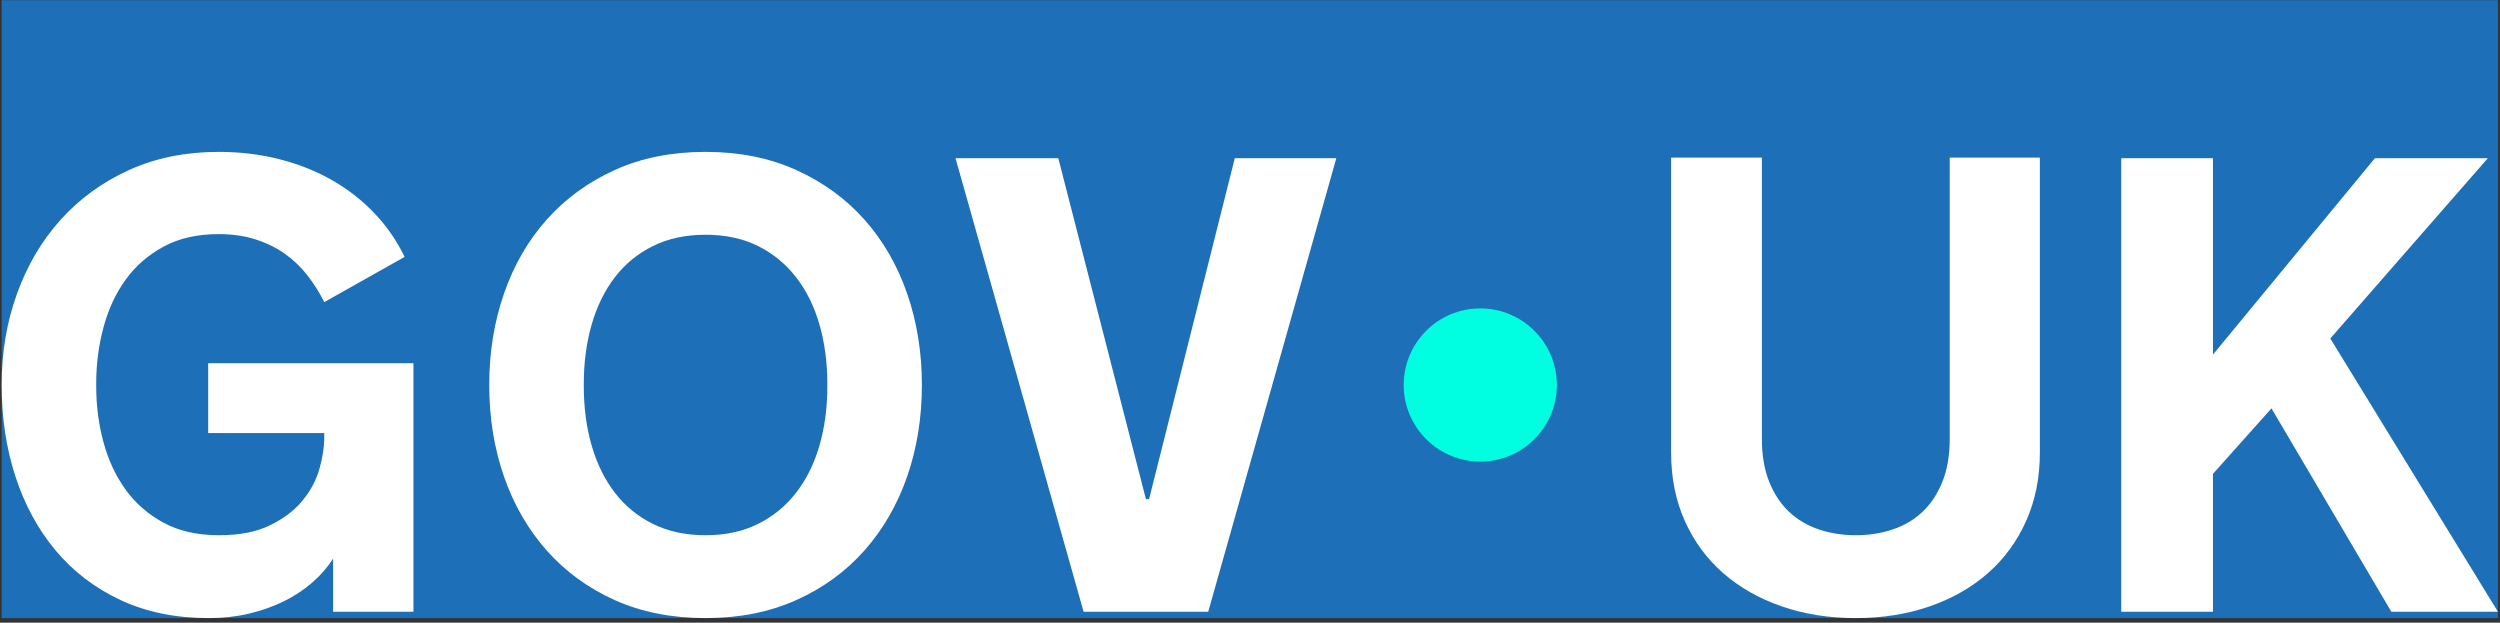 <svg width="538" height="134" viewBox="0 0 538 134" fill="none" xmlns="http://www.w3.org/2000/svg">
<rect x="0" y="0" width="538" height="134" fill="#333333" stroke="none"/>
<rect x="0.354" y="0.047" width="537.201" height="132.966" fill="#1D70B8"/>
<path d="M318.556 99.326C327.656 99.326 335.033 91.948 335.033 82.848C335.033 73.747 327.656 66.37 318.556 66.37C309.455 66.37 302.078 73.747 302.078 82.848C302.078 91.948 309.455 99.326 318.556 99.326Z" fill="#00FFE0"/>
<path d="M20.704 83.121C20.704 87.295 21.226 91.312 22.27 95.168C23.312 99.025 24.9 102.428 27.034 105.377C29.167 108.328 31.889 110.699 35.202 112.491C38.515 114.283 42.463 115.18 47.046 115.18C51.63 115.18 55.112 114.477 58.04 113.071C60.965 111.664 63.303 109.906 65.05 107.794C66.796 105.685 68.021 103.406 68.726 100.955C69.429 98.505 69.779 96.236 69.779 94.148V93.195H44.8V78.154H88.974V131.651H71.686V120.216C70.461 122.123 68.94 123.858 67.126 125.424C65.311 126.988 63.27 128.328 60.999 129.439C58.73 130.551 56.244 131.425 53.546 132.06C50.846 132.695 47.975 133.013 44.937 133.013C37.812 133.013 31.483 131.72 25.947 129.133C20.411 126.546 15.748 122.985 11.96 118.447C8.171 113.91 5.29 108.601 3.315 102.52C1.342 96.44 0.354 89.884 0.354 82.848C0.354 75.813 1.455 69.317 3.656 63.214C5.857 57.111 8.987 51.801 13.05 47.286C17.111 42.771 22.011 39.211 27.751 36.6C33.491 33.99 39.923 32.685 47.048 32.685C51.676 32.685 56.066 33.219 60.217 34.285C64.37 35.352 68.159 36.871 71.585 38.845C75.01 40.818 78.038 43.202 80.672 45.991C83.302 48.781 85.436 51.88 87.07 55.282L69.781 65.014C68.737 62.928 67.512 60.988 66.106 59.194C64.698 57.404 63.077 55.859 61.24 54.566C59.401 53.273 57.303 52.252 54.944 51.504C52.584 50.756 49.952 50.38 47.05 50.38C42.466 50.38 38.518 51.278 35.205 53.07C31.892 54.862 29.171 57.233 27.038 60.183C24.905 63.132 23.317 66.547 22.273 70.427C21.229 74.307 20.707 78.313 20.707 82.439V83.121H20.704Z" fill="white"/>
<path d="M151.837 32.684C159.097 32.684 165.608 33.989 171.372 36.599C177.134 39.209 182.024 42.769 186.041 47.284C190.056 51.8 193.119 57.109 195.229 63.212C197.338 69.314 198.392 75.861 198.392 82.846C198.392 89.832 197.338 96.438 195.229 102.518C193.119 108.599 190.056 113.908 186.041 118.445C182.026 122.982 177.135 126.544 171.372 129.131C165.61 131.718 159.097 133.011 151.837 133.011C144.577 133.011 138.007 131.718 132.269 129.131C126.529 126.544 121.651 122.983 117.636 118.445C113.62 113.908 110.558 108.599 108.448 102.518C106.339 96.438 105.283 89.882 105.283 82.846C105.283 75.811 106.339 69.314 108.448 63.212C110.558 57.109 113.62 51.8 117.636 47.284C121.651 42.769 126.529 39.209 132.269 36.599C138.009 33.989 144.531 32.684 151.837 32.684ZM151.837 115.178C156.103 115.178 159.858 114.374 163.101 112.761C166.345 111.152 169.081 108.916 171.302 106.059C173.526 103.199 175.205 99.82 176.339 95.916C177.473 92.015 178.041 87.749 178.041 83.121V82.576C178.041 77.992 177.473 73.738 176.339 69.813C175.205 65.888 173.526 62.495 171.302 59.638C169.079 56.78 166.345 54.546 163.101 52.933C159.858 51.324 156.103 50.518 151.837 50.518C147.571 50.518 143.806 51.324 140.538 52.933C137.271 54.546 134.538 56.78 132.337 59.638C130.136 62.495 128.469 65.89 127.335 69.813C126.201 73.738 125.633 77.992 125.633 82.576V83.121C125.633 87.749 126.201 92.015 127.335 95.916C128.469 99.82 130.136 103.198 132.337 106.059C134.538 108.916 137.271 111.152 140.538 112.761C143.806 114.374 147.571 115.178 151.837 115.178Z" fill="white"/>
<path d="M233.192 131.65L205.626 34.047H227.747L246.602 107.418H247.282L265.728 34.047H287.576L260.01 131.65H233.193H233.192Z" fill="white"/>
<path d="M399.37 115.179C402.227 115.179 404.894 114.76 407.366 113.92C409.839 113.081 411.972 111.811 413.764 110.109C415.555 108.406 416.975 106.253 418.018 103.642C419.061 101.033 419.583 97.96 419.583 94.421V33.909H438.981V97.345C438.981 102.791 437.996 107.715 436.024 112.115C434.052 116.517 431.309 120.261 427.795 123.346C424.281 126.433 420.098 128.814 415.249 130.493C410.398 132.17 405.093 133.011 399.336 133.011C393.58 133.011 388.273 132.17 383.424 130.493C378.571 128.814 374.379 126.432 370.841 123.346C367.304 120.261 364.551 116.519 362.578 112.115C360.606 107.715 359.62 102.789 359.62 97.345V33.909H379.155V94.419C379.155 97.958 379.677 101.032 380.719 103.64C381.763 106.252 383.181 108.405 384.973 110.107C386.765 111.809 388.898 113.079 391.372 113.919C393.846 114.758 396.512 115.177 399.37 115.177V115.179Z" fill="white"/>
<path d="M456.49 34.045H476.23V76.311L511.078 34.045H535.378L501.481 72.84L537.555 131.648H514.619L488.822 87.882L476.23 101.97V131.648H456.49V34.045Z" fill="white"/>
</svg>
